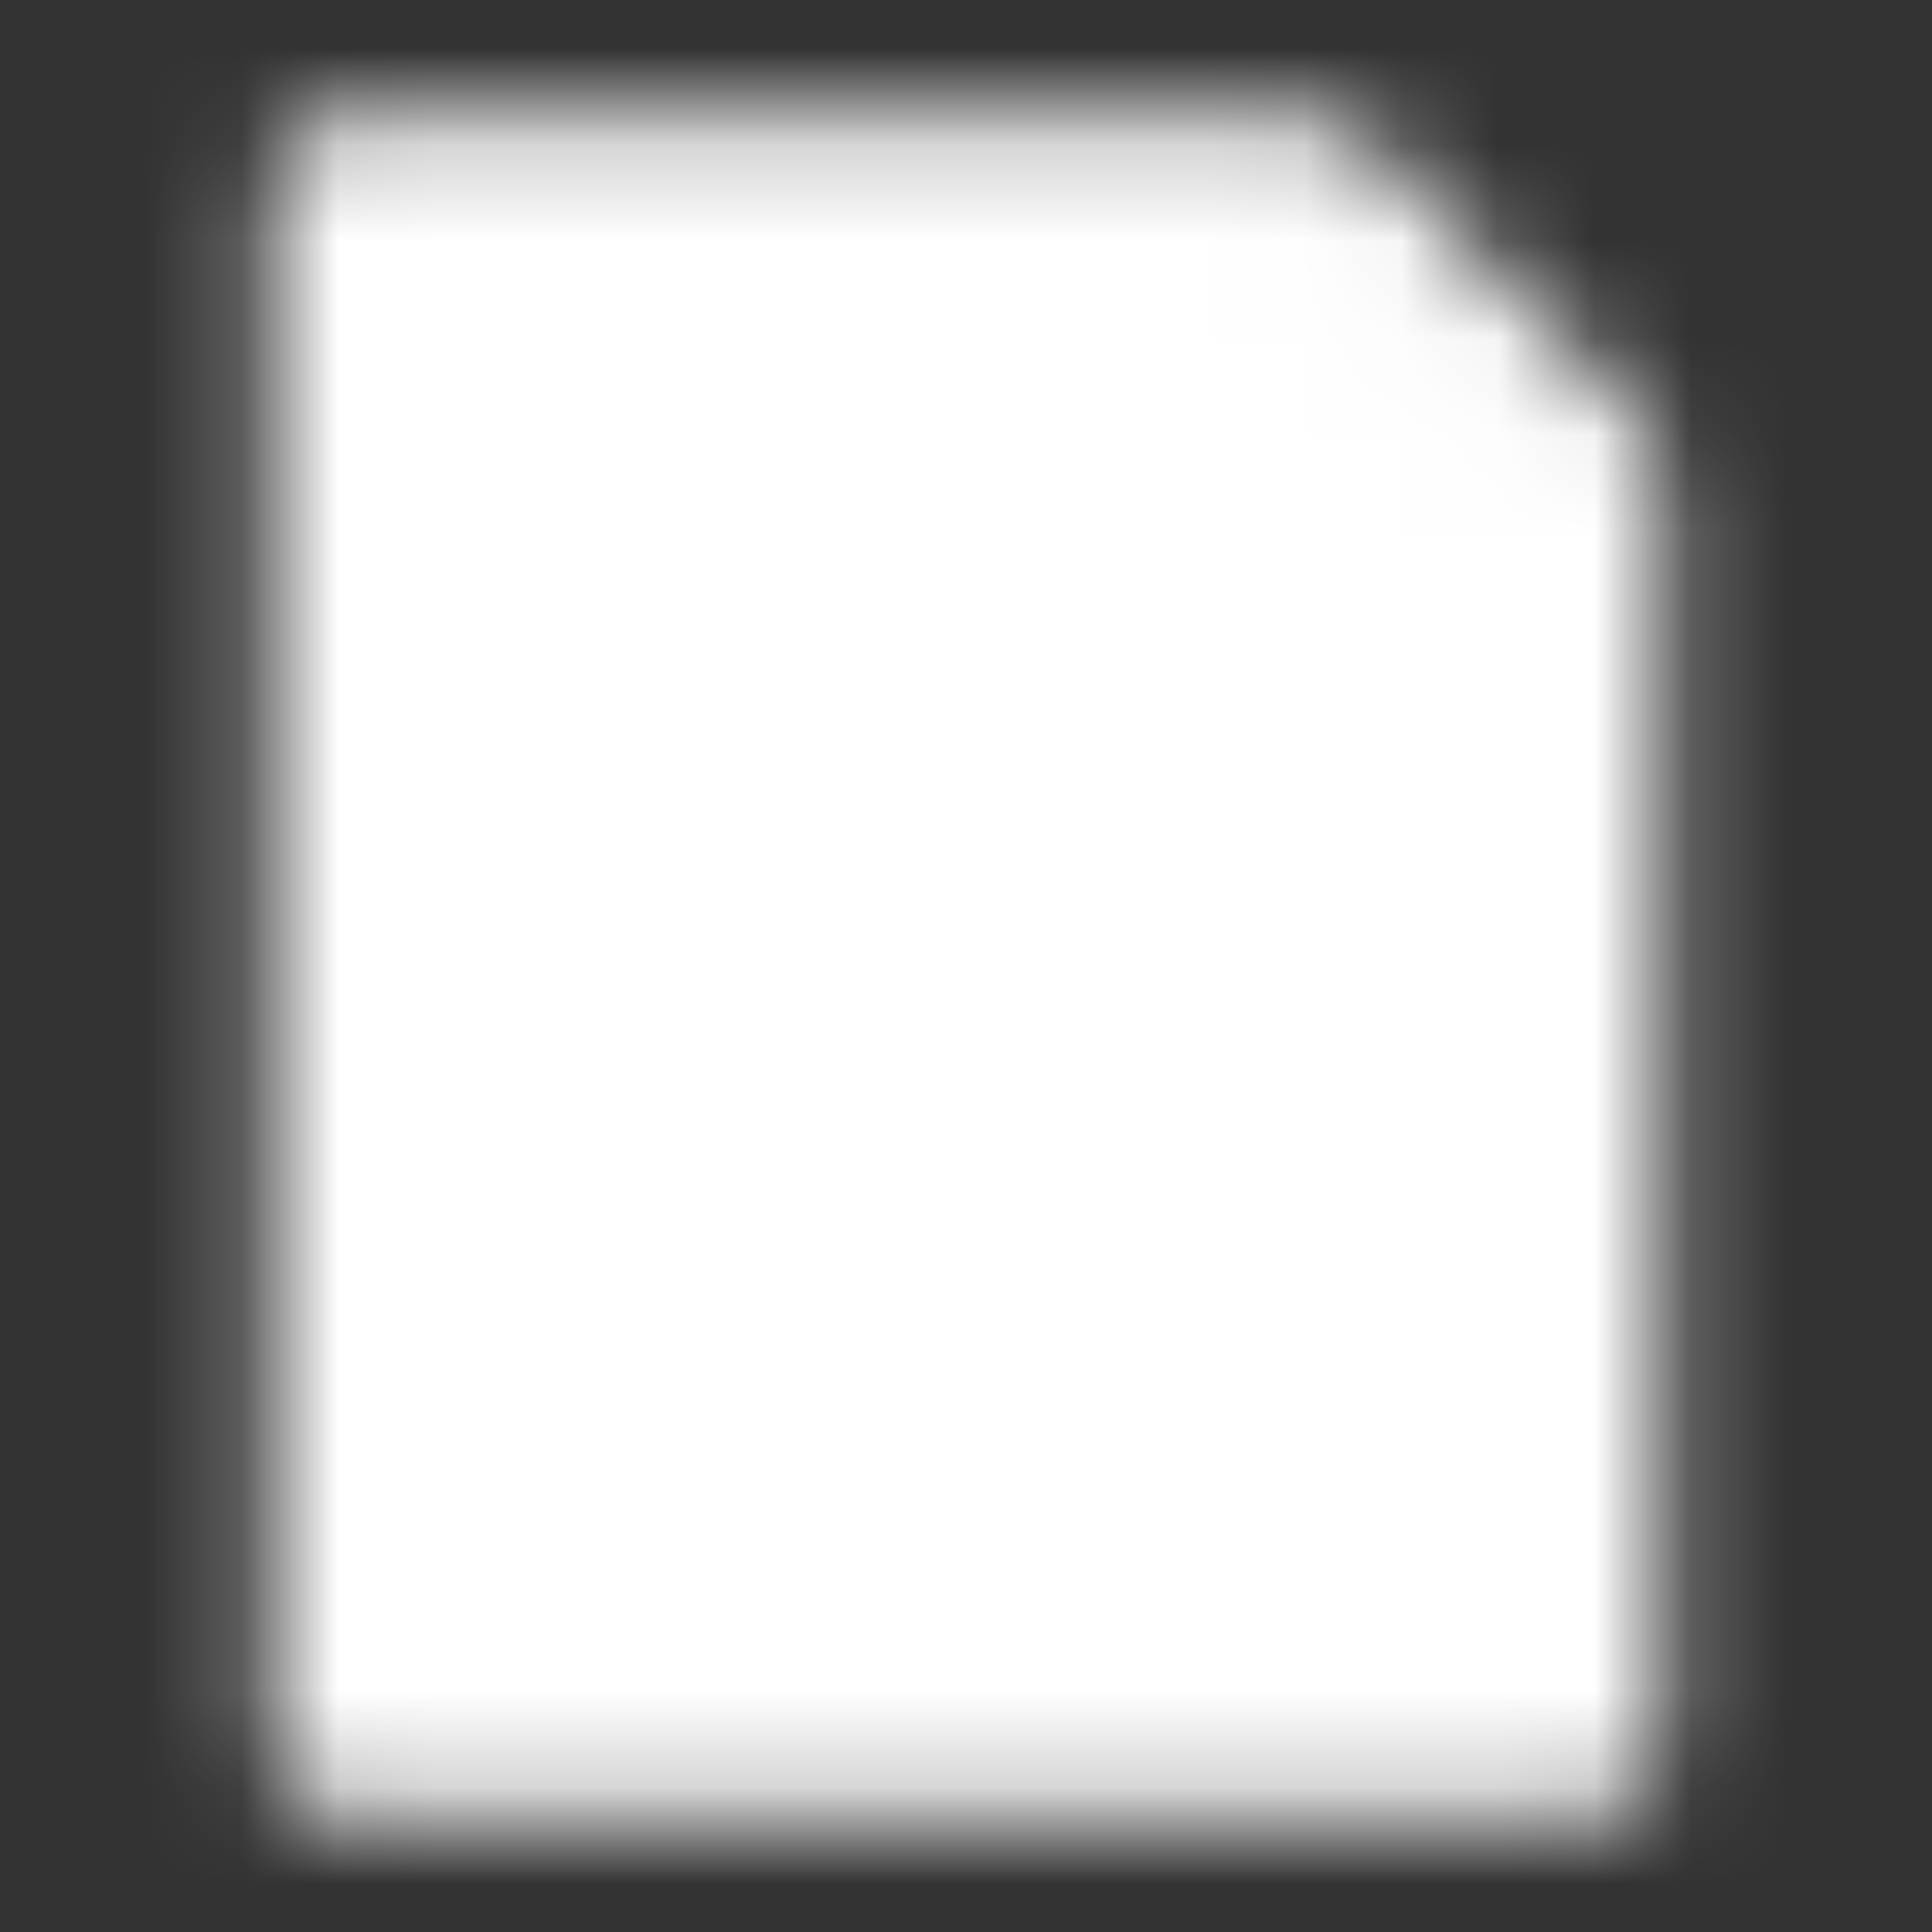 <svg width="20" height="20" viewBox="0 0 20 20" fill="none" xmlns="http://www.w3.org/2000/svg">
<rect x="0" y="0" width="20" height="20" fill="#333333" stroke="none"/>
<mask id="mask0_1005_879" style="mask-type:luminance" maskUnits="userSpaceOnUse" x="2" y="1" width="16" height="18">
<path d="M3.602 2H13.557L16.402 4.909V18H3.602V2Z" fill="white" stroke="white" stroke-width="1.6" stroke-linejoin="round"/>
<path d="M13.602 10.8H6.402V14.8H13.602V10.8Z" fill="black" stroke="black" stroke-width="1.6" stroke-linejoin="round"/>
<path d="M6.402 5.2V7.6M8.802 5.2V7.6M11.202 5.2V7.6" stroke="black" stroke-width="1.6" stroke-linecap="round" stroke-linejoin="round"/>
</mask>
<g mask="url(#mask0_1005_879)">
<path d="M0.4 0.4H19.6V19.6H0.4V0.4Z" fill="white"/>
</g>
</svg>
